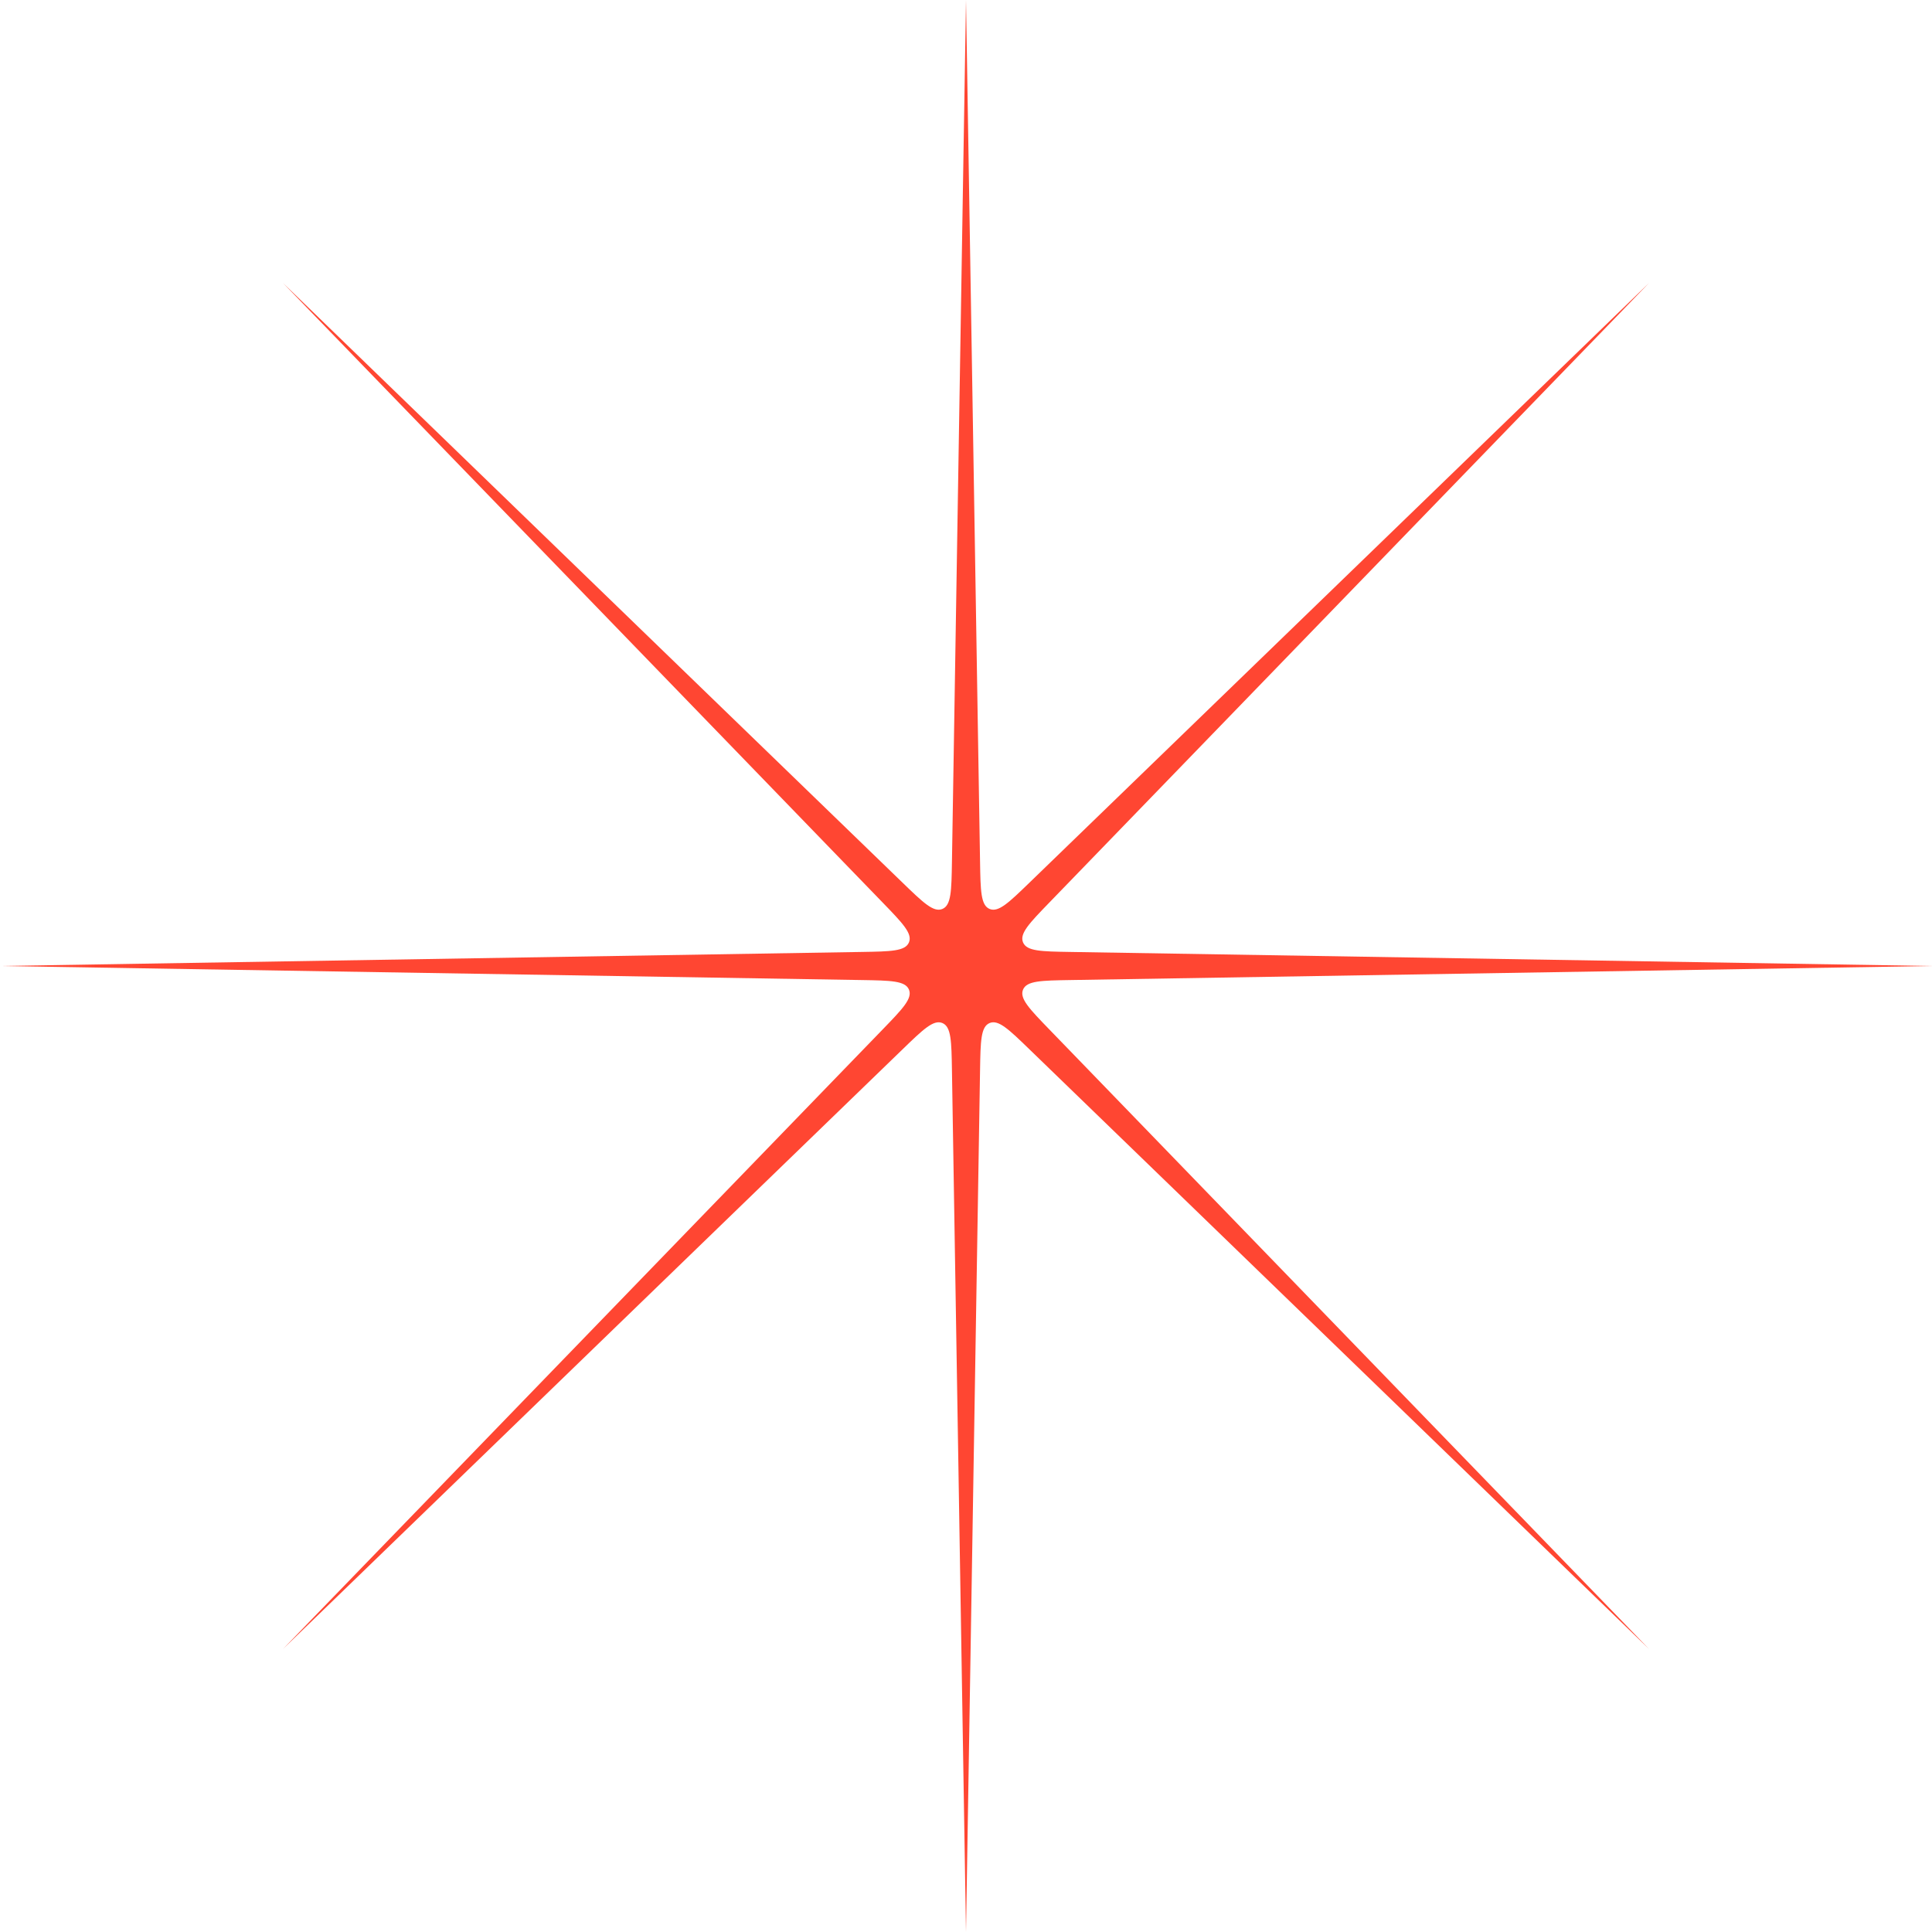 <svg width="113" height="113" viewBox="0 0 113 113" fill="none" xmlns="http://www.w3.org/2000/svg">
<path d="M56.5 0L57.322 50.418C57.35 52.106 57.364 52.95 57.882 53.164C58.4 53.379 59.006 52.792 60.219 51.618L96.451 16.549L61.382 52.781C60.208 53.994 59.621 54.6 59.836 55.118C60.05 55.636 60.894 55.65 62.582 55.678L113 56.5L62.582 57.322C60.894 57.35 60.05 57.364 59.836 57.882C59.621 58.4 60.208 59.006 61.382 60.219L96.451 96.451L60.219 61.382C59.006 60.208 58.4 59.621 57.882 59.836C57.364 60.05 57.35 60.894 57.322 62.582L56.5 113L55.678 62.582C55.65 60.894 55.636 60.05 55.118 59.836C54.6 59.621 53.994 60.208 52.781 61.382L16.549 96.451L51.618 60.219C52.792 59.006 53.379 58.4 53.164 57.882C52.95 57.364 52.106 57.35 50.418 57.322L0 56.5L50.418 55.678C52.106 55.65 52.95 55.636 53.164 55.118C53.379 54.6 52.792 53.994 51.618 52.781L16.549 16.549L52.781 51.618C53.994 52.792 54.6 53.379 55.118 53.164C55.636 52.95 55.65 52.106 55.678 50.418L56.5 0Z" fill="#FF4632"/>
</svg>
